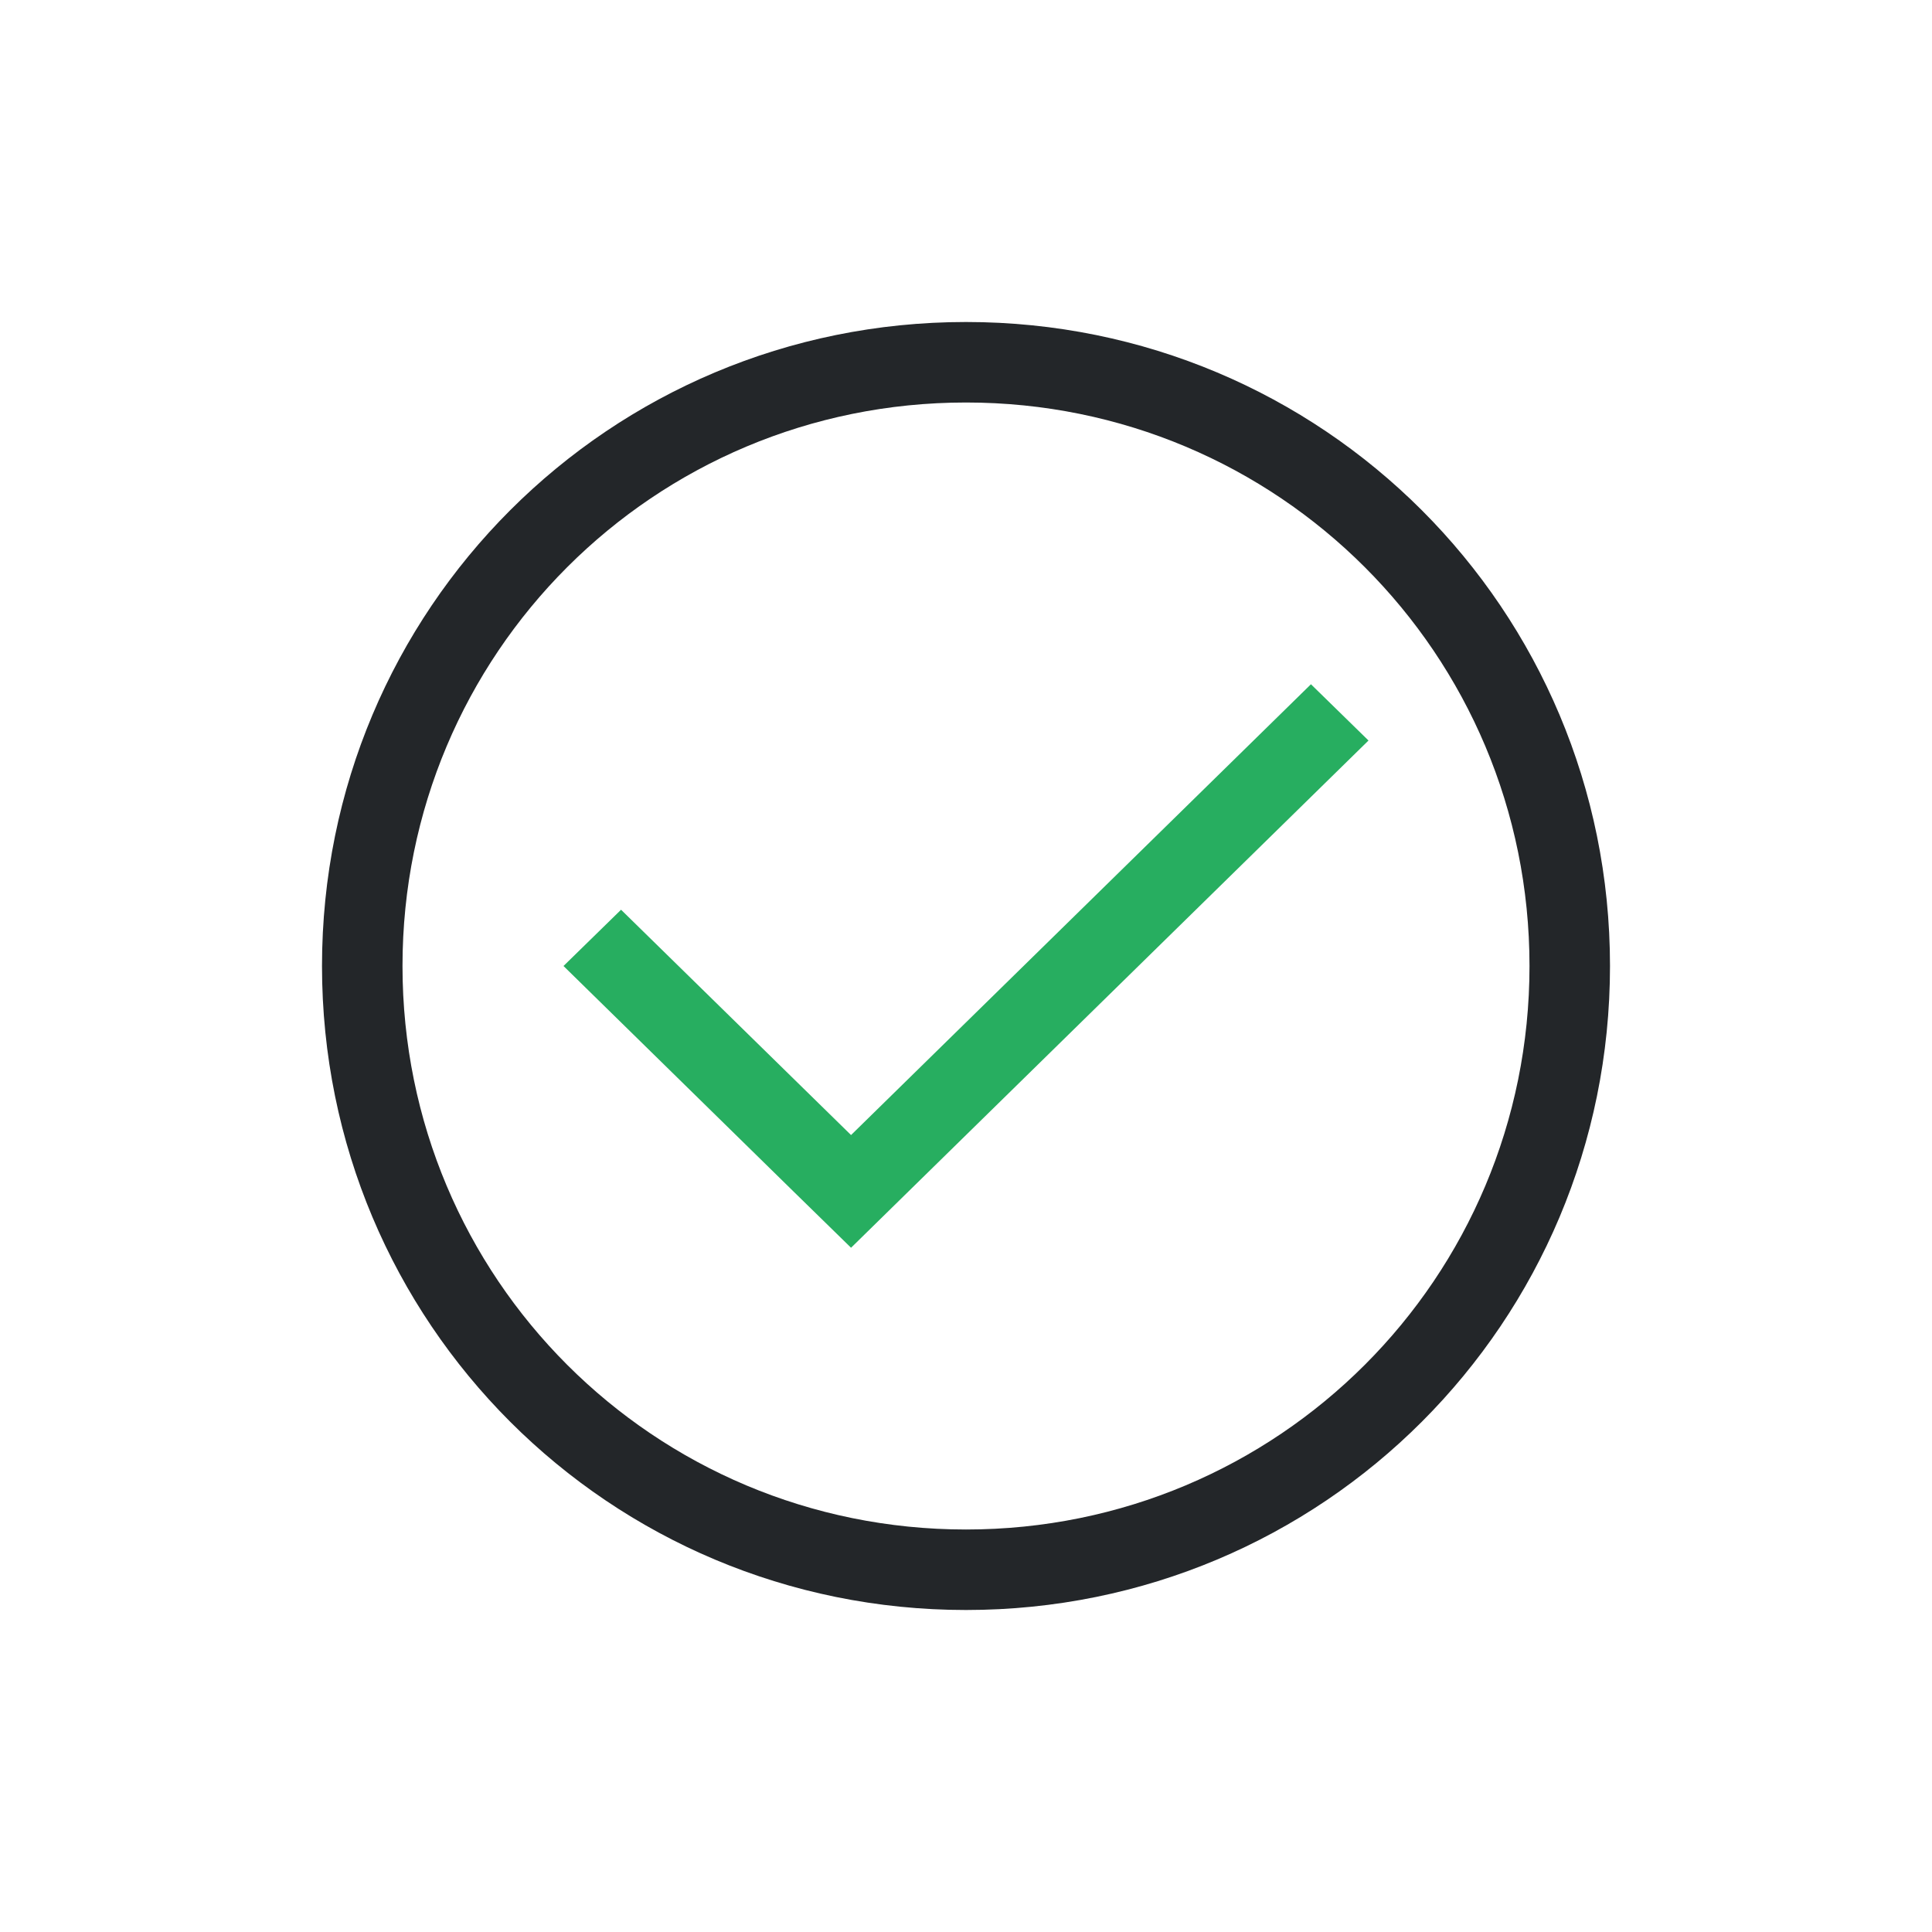<svg viewBox="0 0 24 24" xmlns="http://www.w3.org/2000/svg"><path d="m16.285 8.5-5.713 5.6-2.857-2.799-.715.699 2.857 2.801.715.699.713-.699 5.715-5.602z" fill="#27ae60"/><path d="m12 4c-4.432 0-8 3.568-8 8s3.568 8 8 8 8-3.568 8-8-3.568-8-8-8zm0 1c3.878 0 7 3.122 7 7s-3.122 7-7 7-7-3.122-7-7 3.122-7 7-7z" fill="#232629"/></svg>